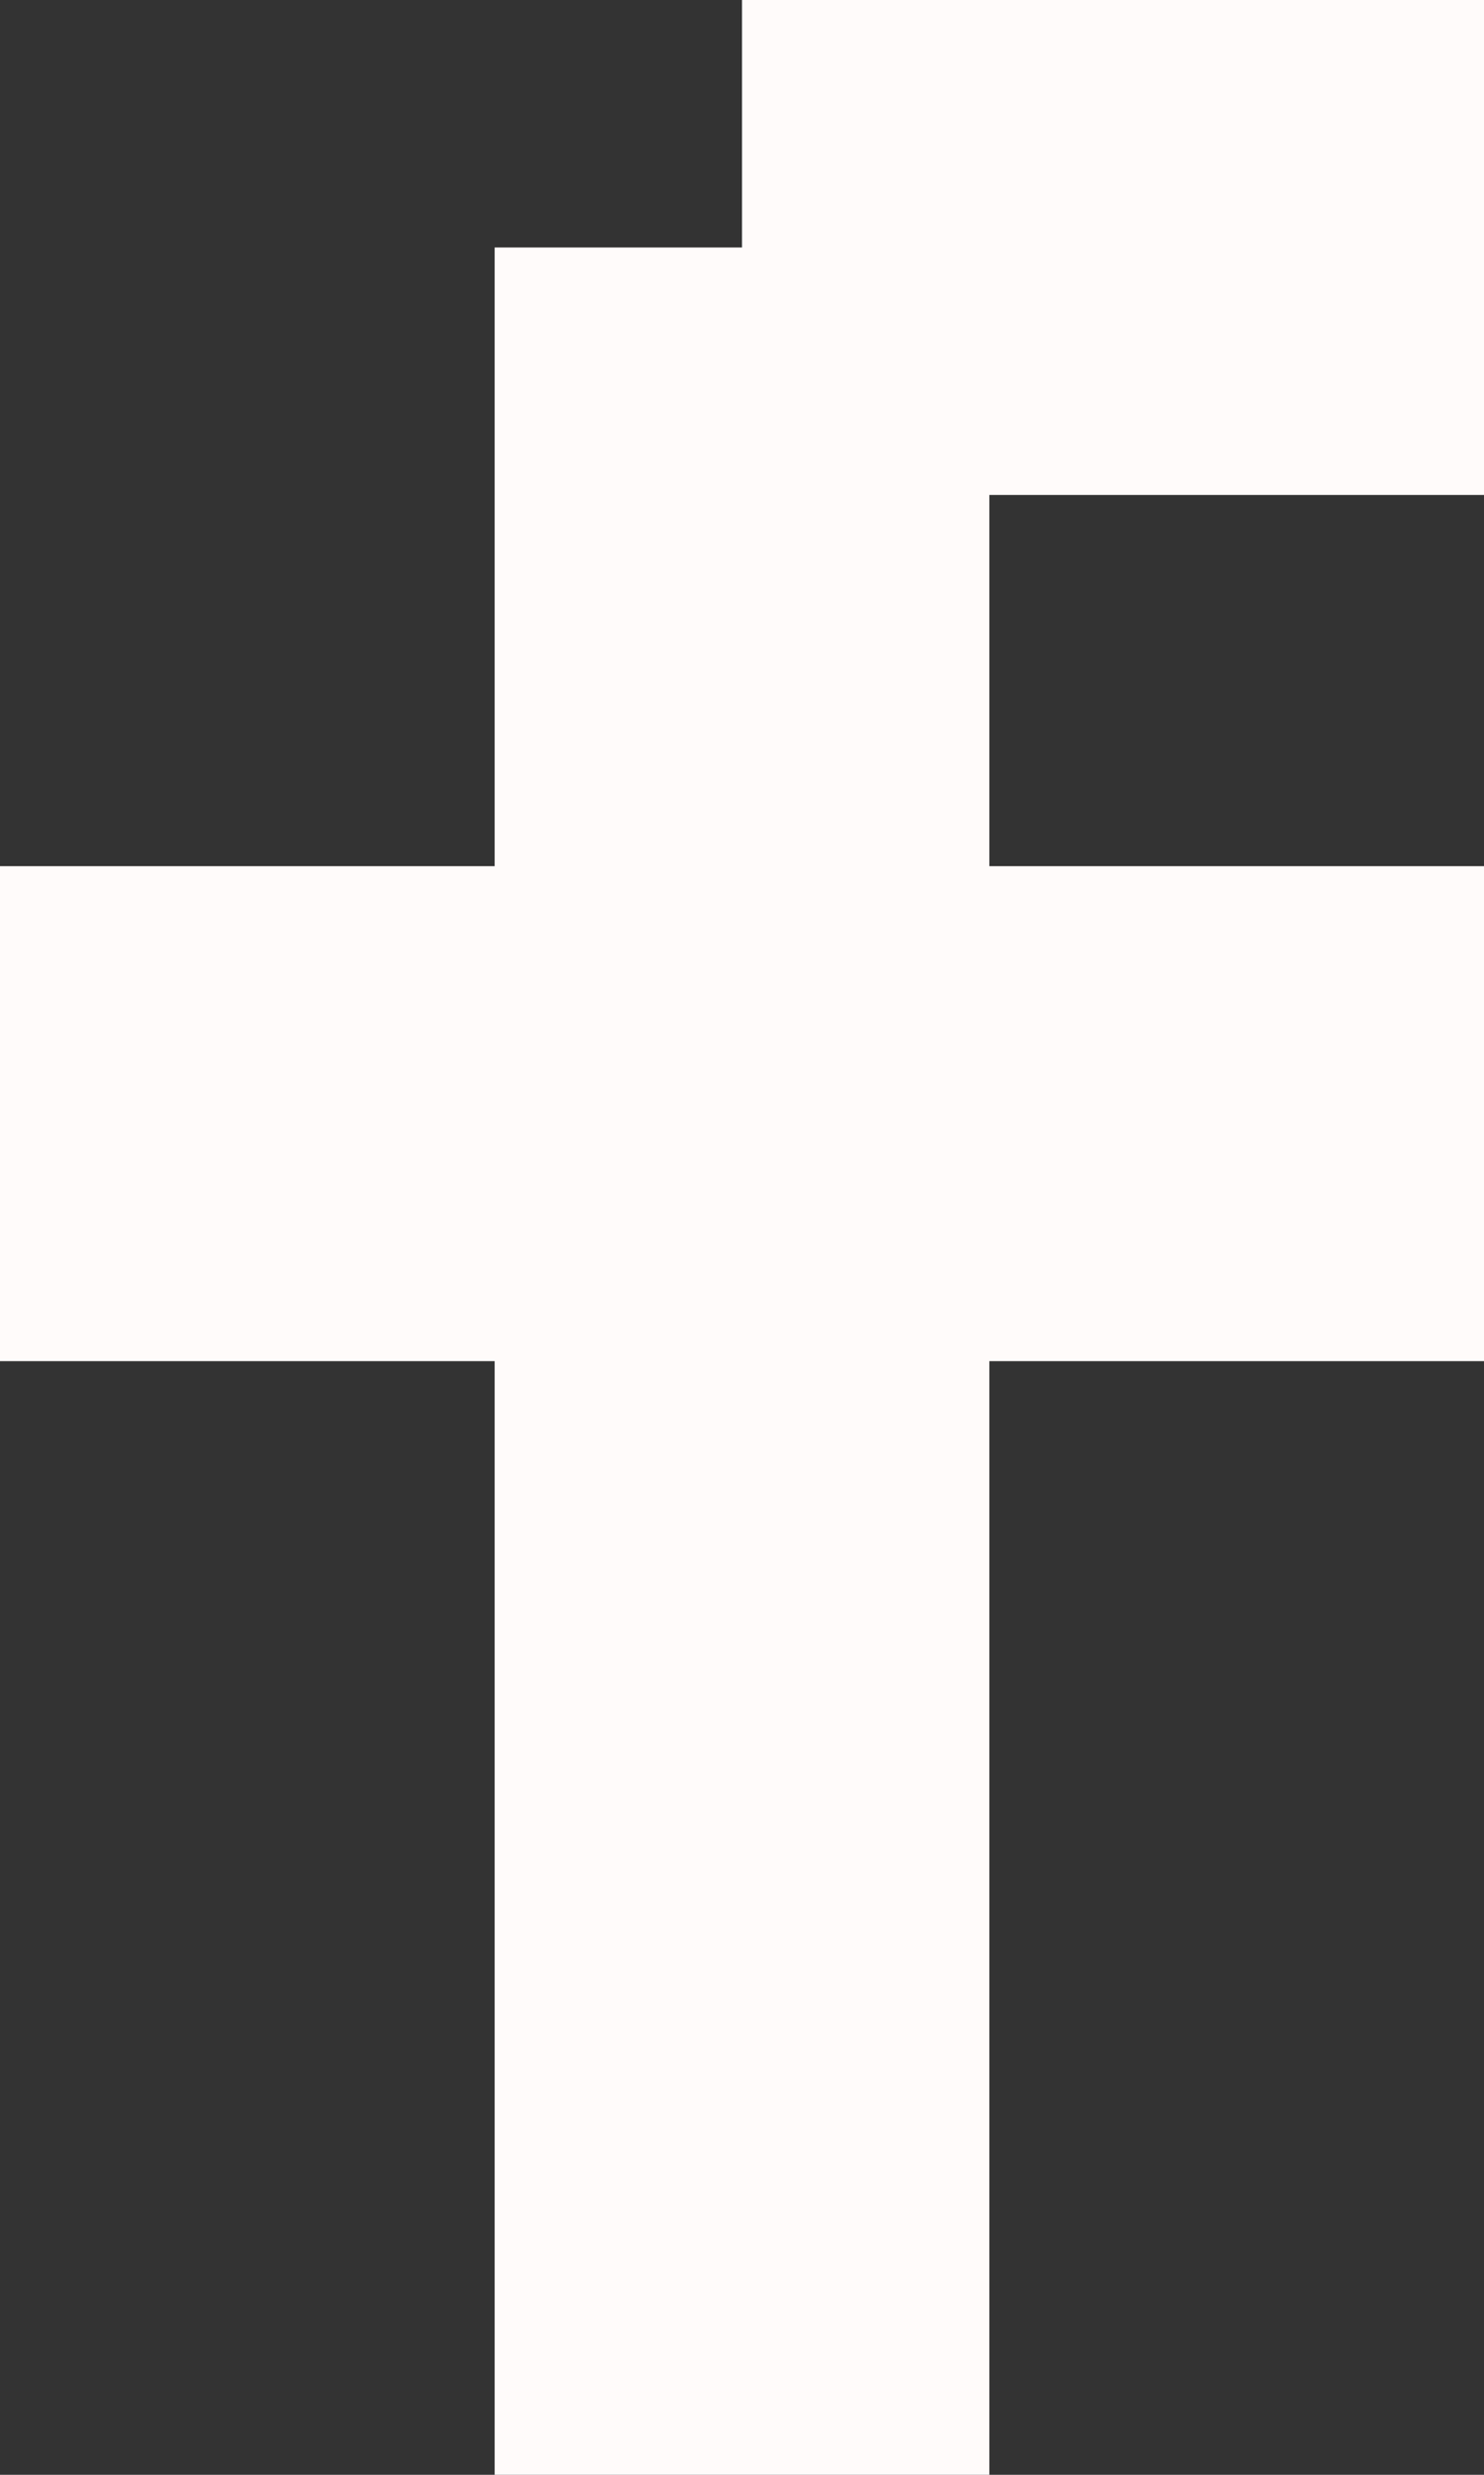 <?xml version="1.0" encoding="UTF-8"?>
<svg width="12px" height="20px" viewBox="0 0 12 20" version="1.1" xmlns="http://www.w3.org/2000/svg" xmlns:xlink="http://www.w3.org/1999/xlink">
    <rect x="0" y="0" width="12" height="20" fill="#333333" stroke="none"/>
    <!-- Generator: Sketch 48.2 (47327) - http://www.bohemiancoding.com/sketch -->
    <title>Fill 220</title>
    <desc>Created with Sketch.</desc>
    <defs></defs>
    <g id="Page-1" stroke="none" stroke-width="1" fill="none" fill-rule="evenodd">
        <g id="8BIT-Vector-Icon-Pack-DD" transform="translate(-286, -606)" fill="#FFFBFA">
            <polyline id="Fill-220" points="298 610 298 606 292 606 292 608 290 608 290 613 286 613 286 617 290 617 290 626 294 626 294 617 298 617 298 613 294 613 294 610 298 610"></polyline>
        </g>
    </g>
</svg>
